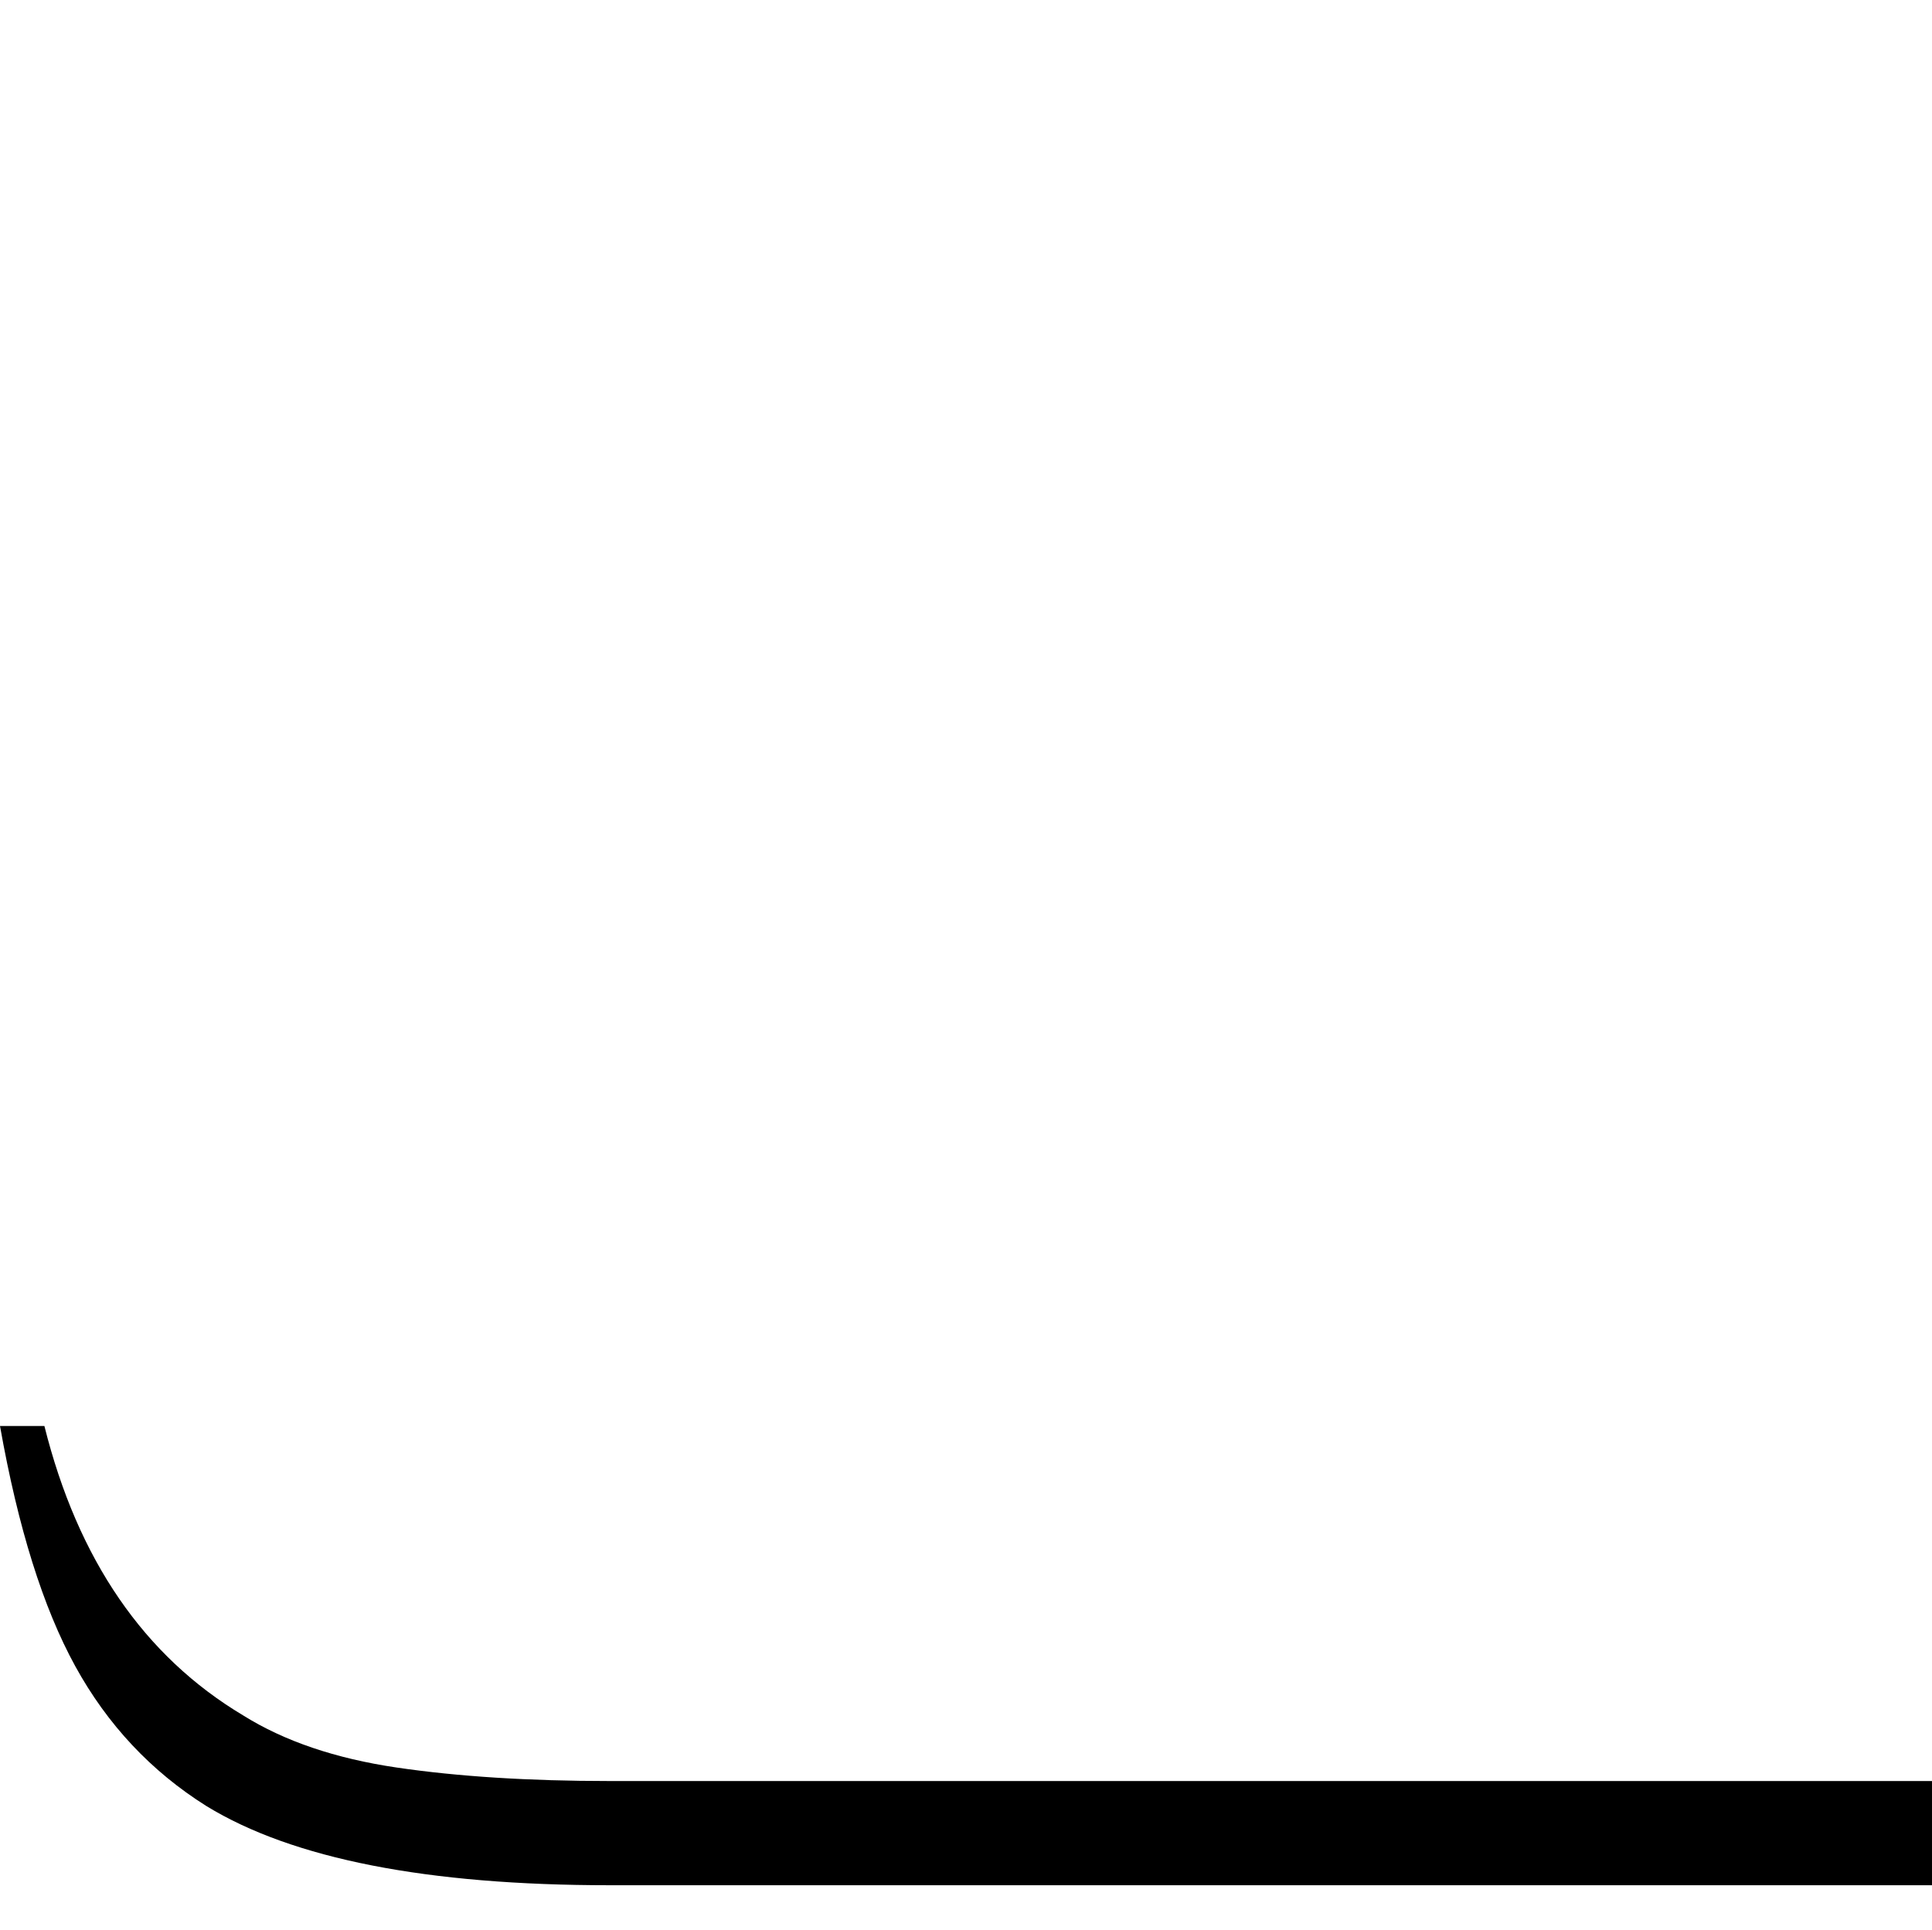 <?xml version="1.0" standalone="no"?>
<!DOCTYPE svg PUBLIC "-//W3C//DTD SVG 1.1//EN" "http://www.w3.org/Graphics/SVG/1.1/DTD/svg11.dtd" >
<svg xmlns="http://www.w3.org/2000/svg" xmlns:xlink="http://www.w3.org/1999/xlink" version="1.1" viewBox="0 -200 1001 1000">
  <g transform="matrix(1 0 0 -1 0 800)">
   <path fill="currentColor"
d="M1001 23h-685q-142 0 -209 41q-43 27 -68 72.5t-39 124.5h23q26 -104 103 -150q32 -20 79.5 -27t110.5 -7h685v-54z" />
  </g>

</svg>
